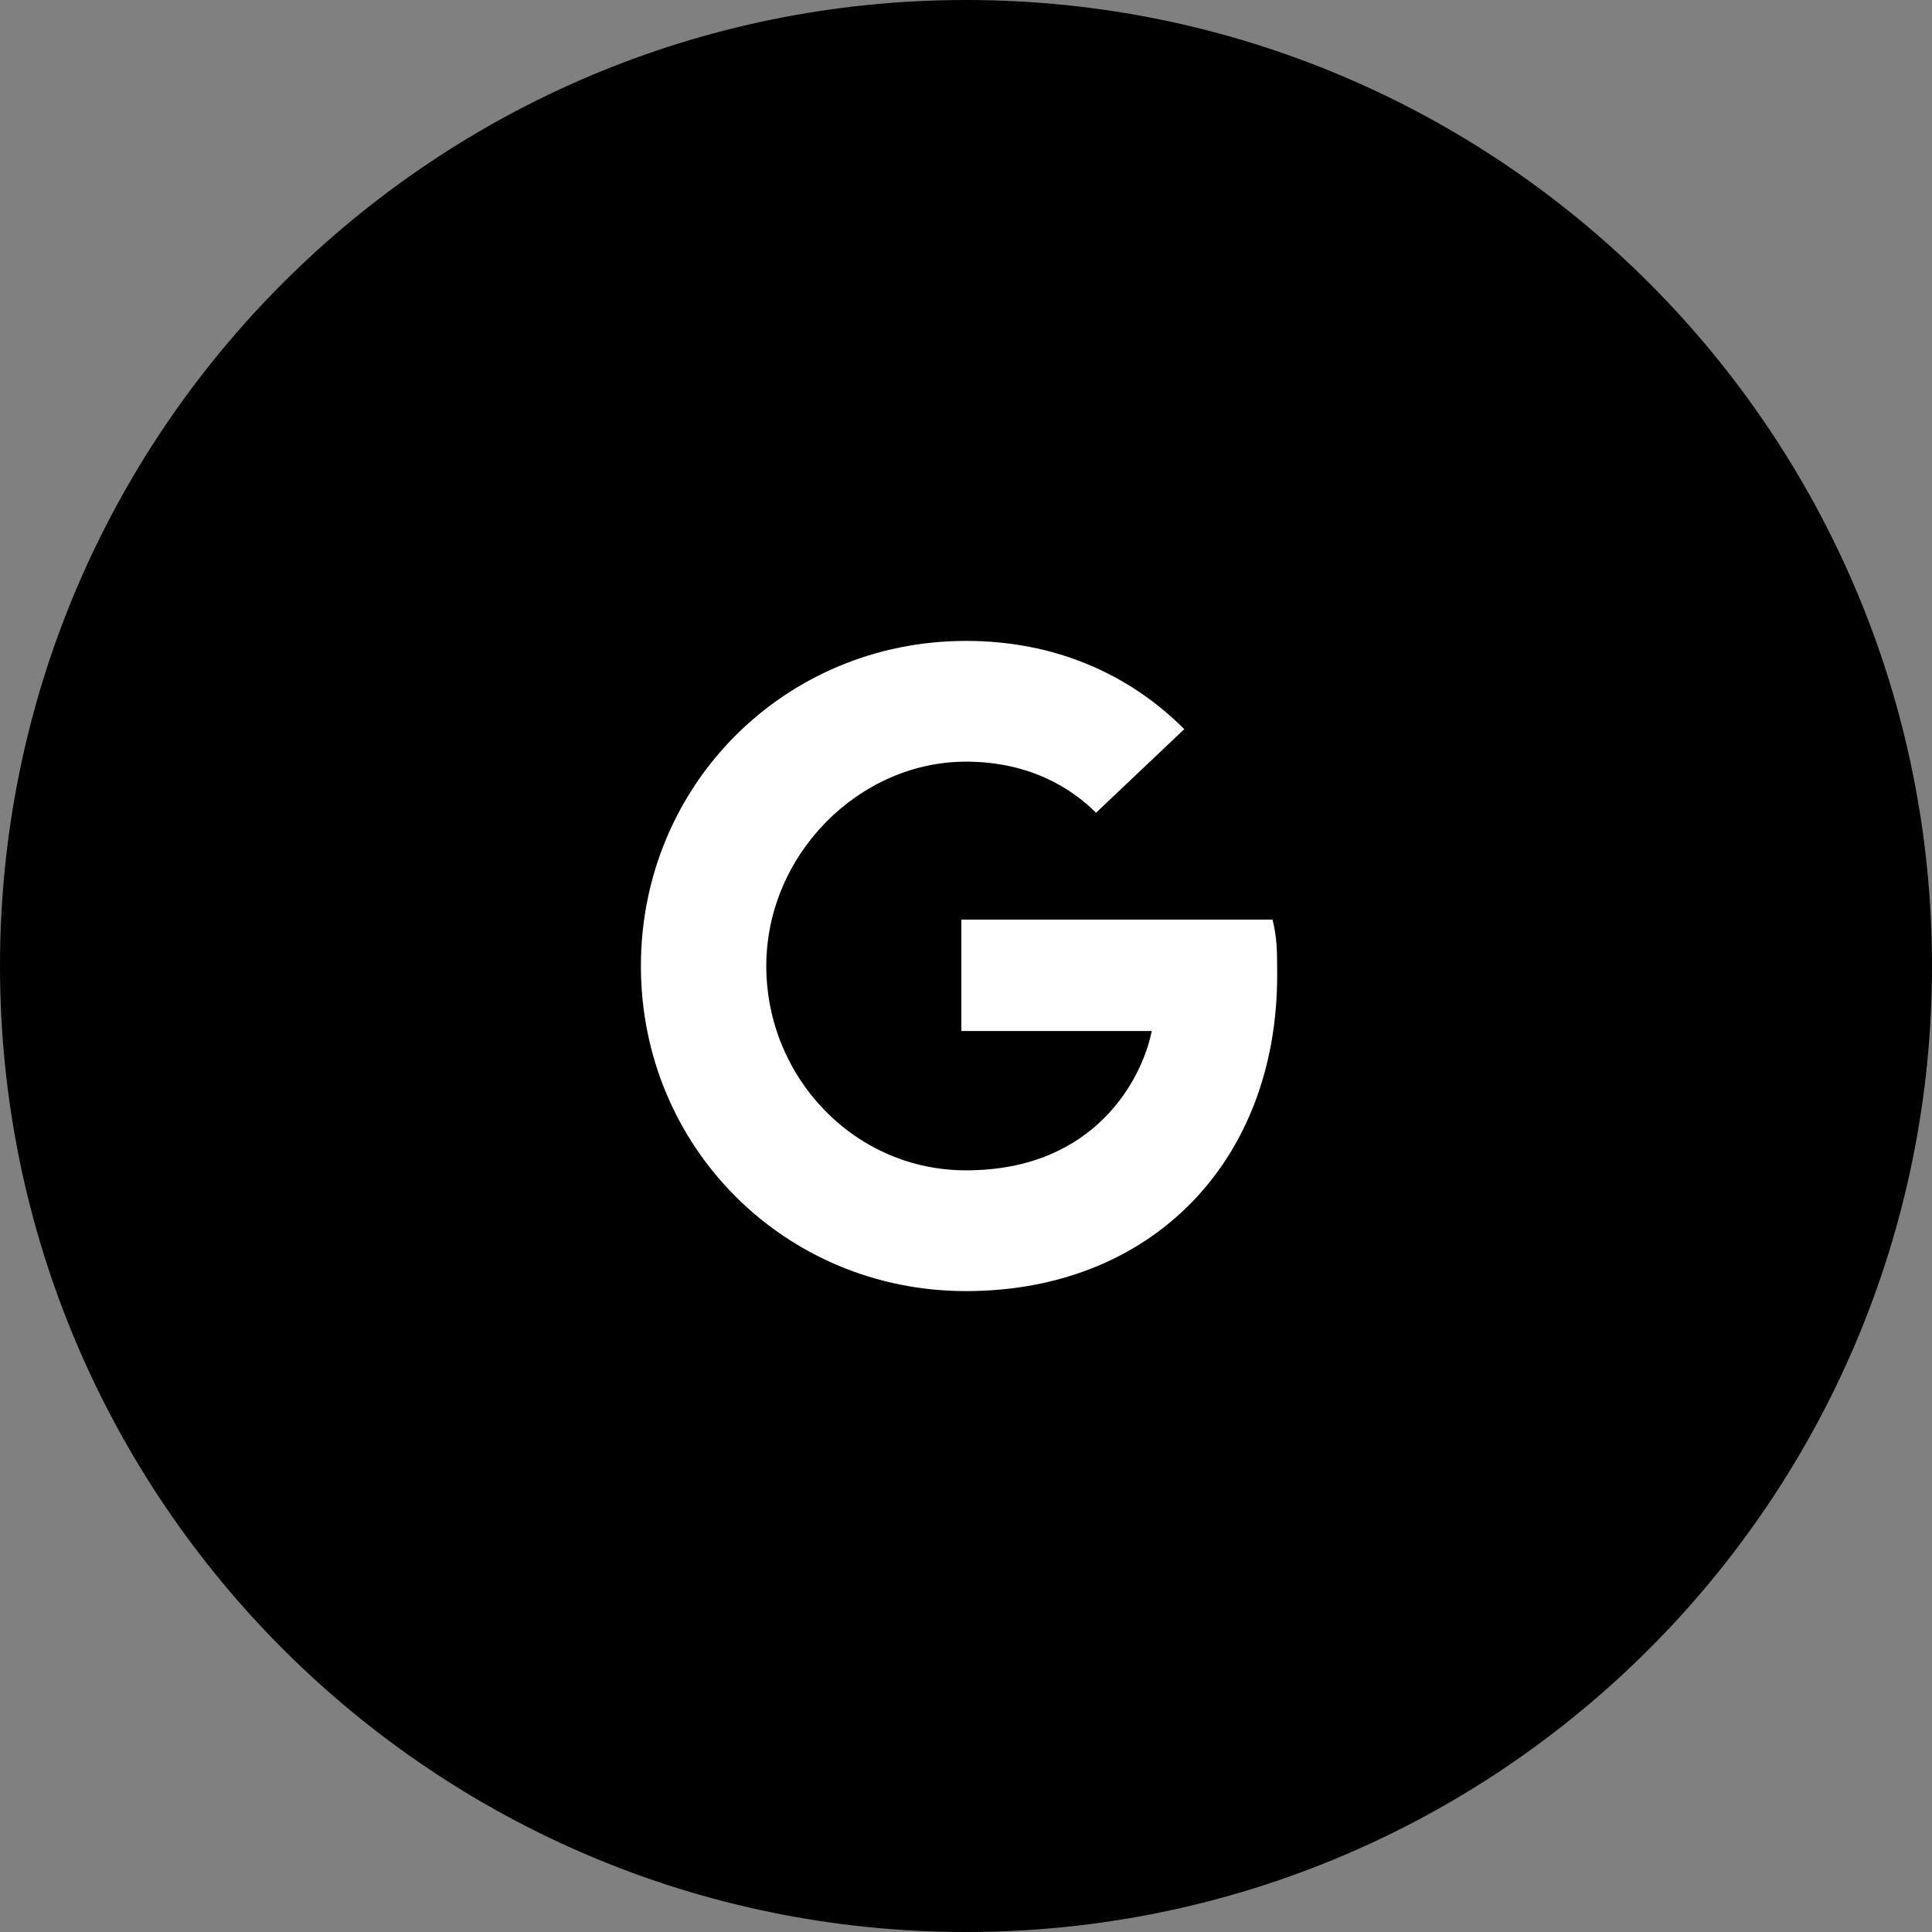 <svg width="52" height="52" viewBox="0 0 52 52" fill="none" xmlns="http://www.w3.org/2000/svg">
<rect x="0" y="0" width="52" height="52" fill="#808080" stroke="none"/>
<path fill-rule="evenodd" clip-rule="evenodd" d="M26 51C39.807 51 51 39.807 51 26C51 12.193 39.807 1 26 1C12.193 1 1 12.193 1 26C1 39.807 12.193 51 26 51Z" fill="black" stroke="black" stroke-width="2"/>
<path fill-rule="evenodd" clip-rule="evenodd" d="M25.875 24.75V27.75H31C30.75 29 29.5 31.5 26 31.5C23 31.5 20.625 29 20.625 26C20.625 23 23.125 20.5 26 20.5C27.75 20.5 28.875 21.25 29.5 21.875L31.875 19.625C30.375 18.125 28.375 17.25 26 17.25C21.125 17.25 17.25 21.125 17.25 26C17.25 30.875 21.125 34.75 26 34.75C31 34.75 34.375 31.25 34.375 26.25C34.375 25.625 34.375 25.25 34.25 24.75H25.875Z" fill="white"/>
</svg>
